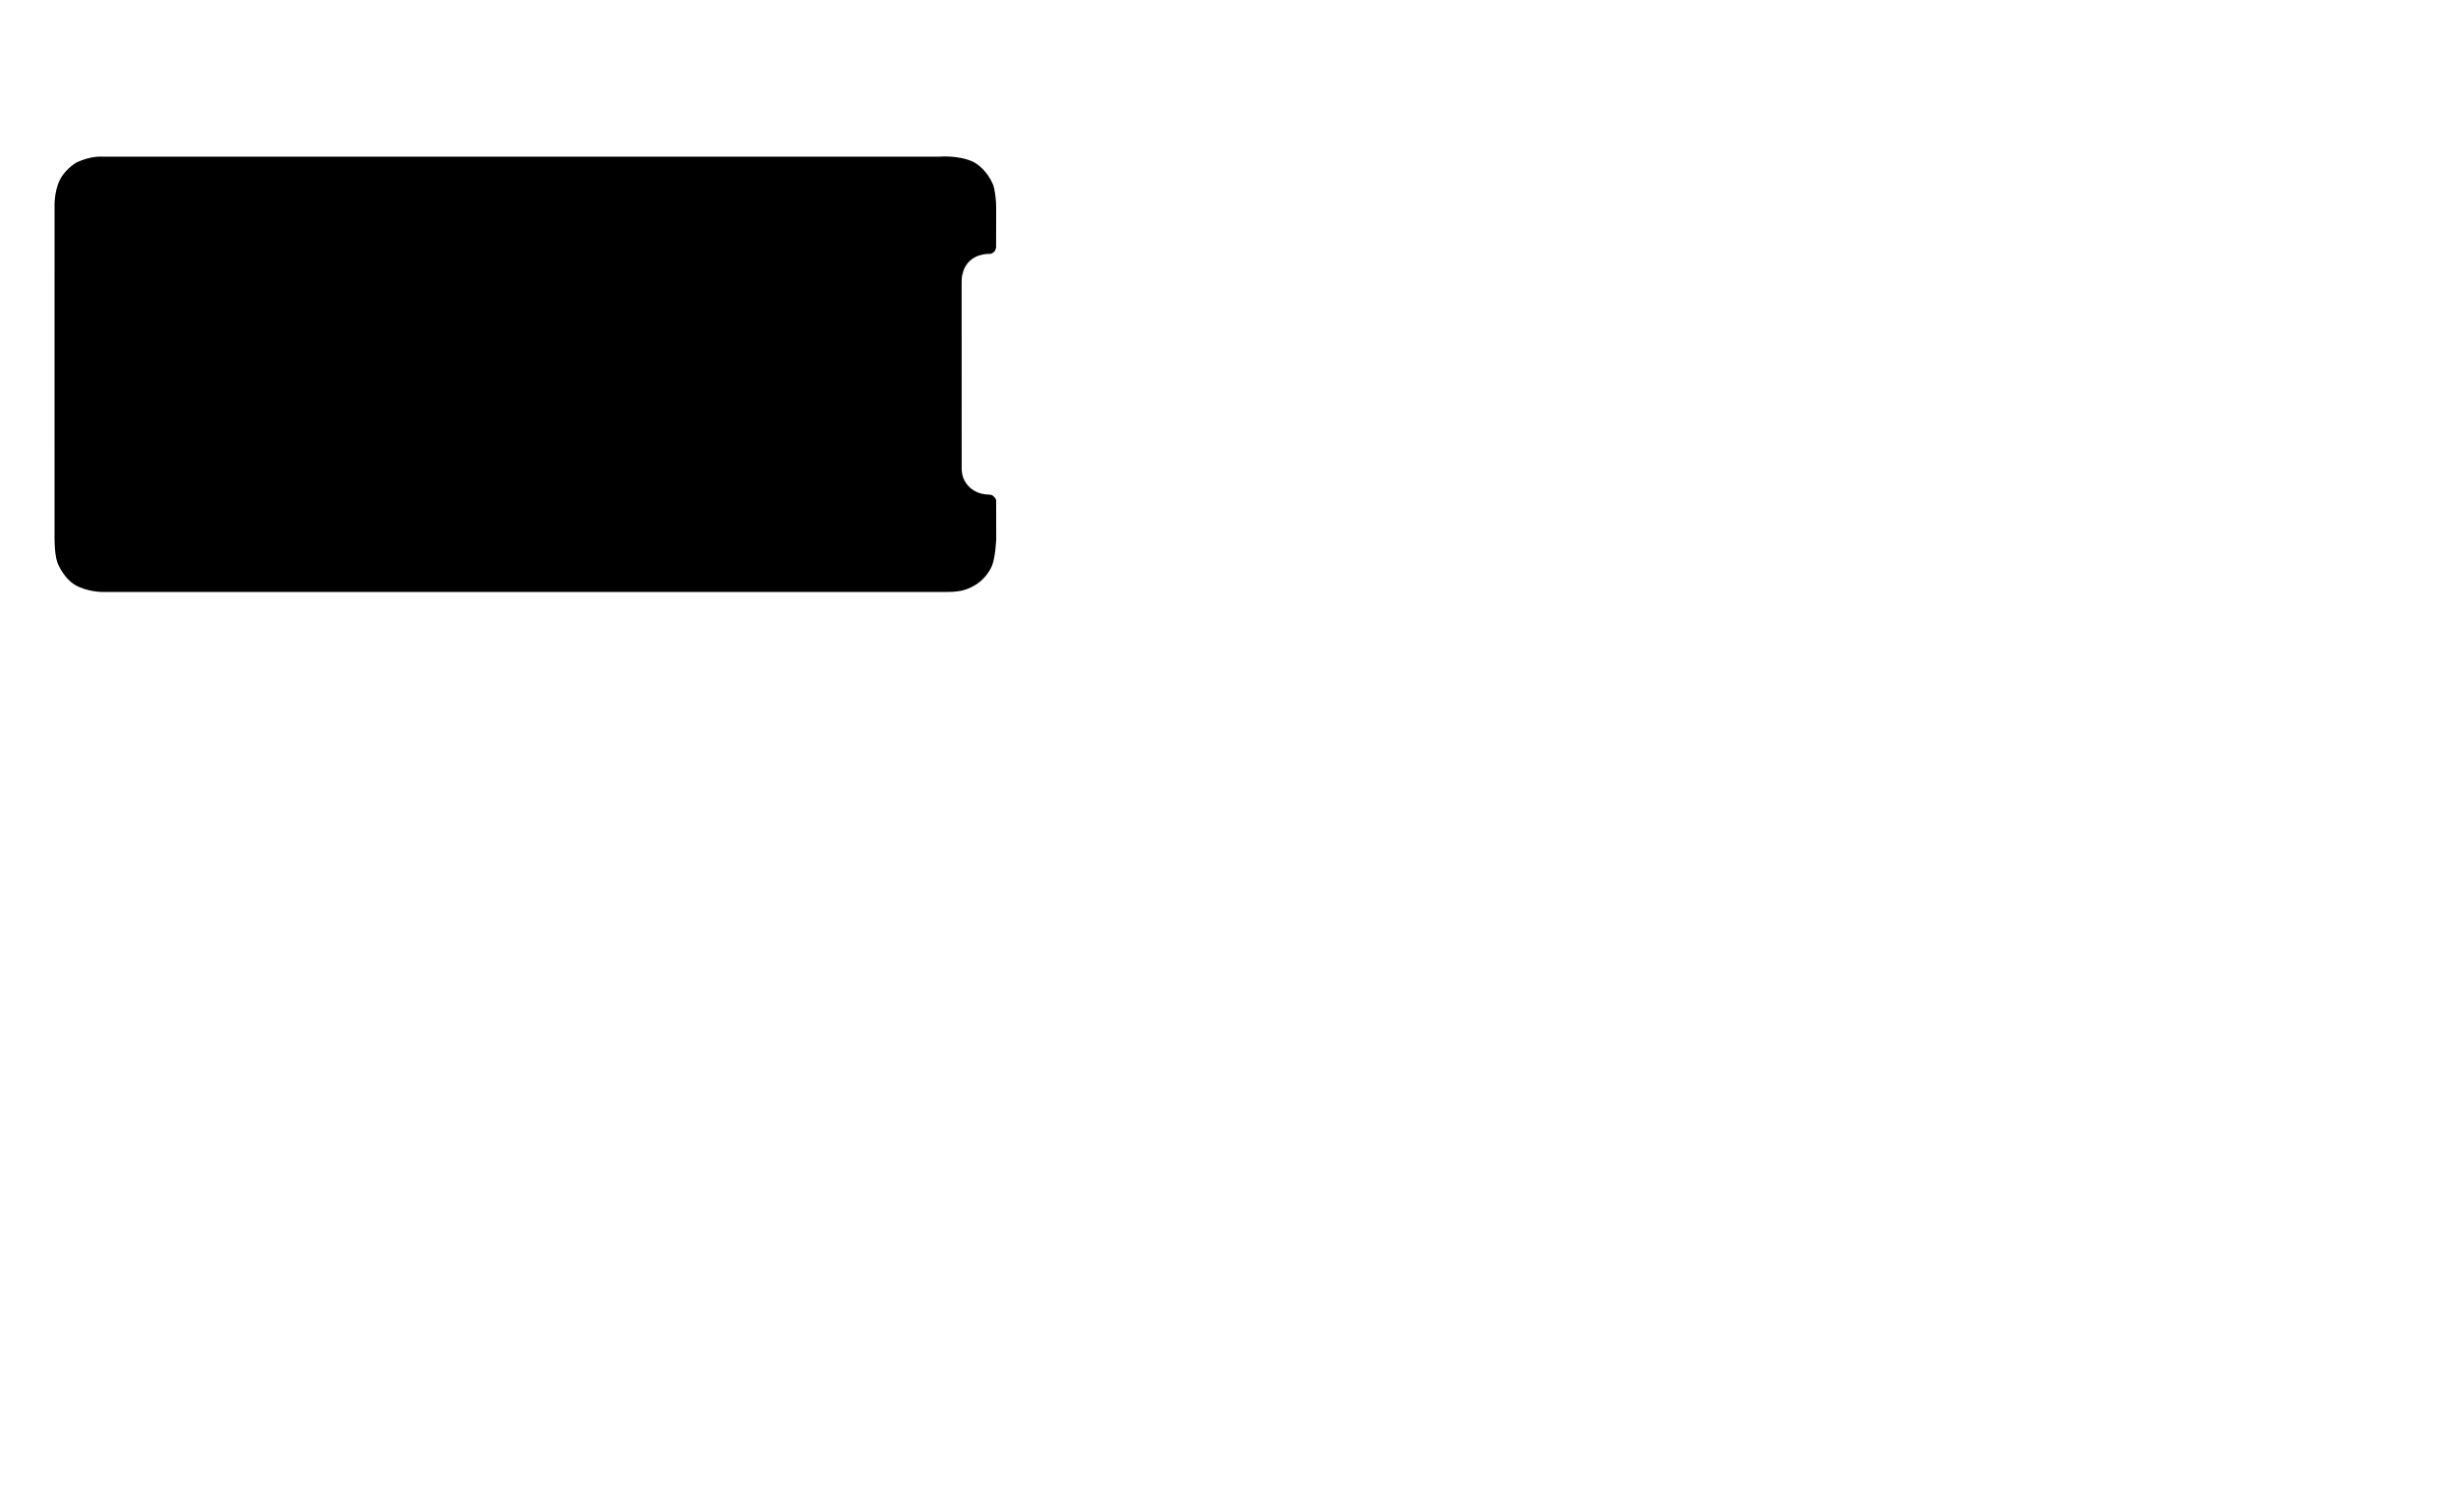 <svg xmlns="http://www.w3.org/2000/svg" width="1610" height="991"><path fill-rule="evenodd" d="M621.047 388.016H66.51s-9.748-.111-17.47-4.713c-6.09-3.63-10.346-11.394-11.515-14.87-2.086-6.204-1.773-17.863-1.773-17.863l.019-214.818s-.465-9.759 3.399-17.717c2.825-5.82 8.939-10.636 11.645-11.844 3.944-1.762 7.873-2.836 11.174-3.282 2.407-.325 4.86-.233 4.86-.233h549.3s12.09-1.032 21.543 3.275c2.707 1.233 9.265 5.807 13.158 14.735 1.323 3.033 1.836 9.168 2.061 11.743.058.67.118 3.81.118 3.81l-.058 25.86s-.16 2.137-1.639 3.285c-.766.595-1.561.961-1.71.961-7.256 0-14.324 2.336-17.82 10.435-.28.648-1.377 4.262-1.377 6.322 0 1.445-.039 3.672-.039 3.672l.025 121.102s.233 3.245 1.038 5.359c.89 2.338 2.661 5.131 5.331 7.171 1.943 1.486 4.204 2.601 6.548 3.168 3.44.831 4.778.401 6.5.848 1.48.385 3.196 2.608 3.196 3.556 0 .235-.008.654-.008.654l.042 24.736s-.487 12.094-2.831 17.626c-2.517 5.943-7.462 10.279-9.787 11.781-5.694 3.676-10.655 5.241-19.393 5.241z"/></svg>